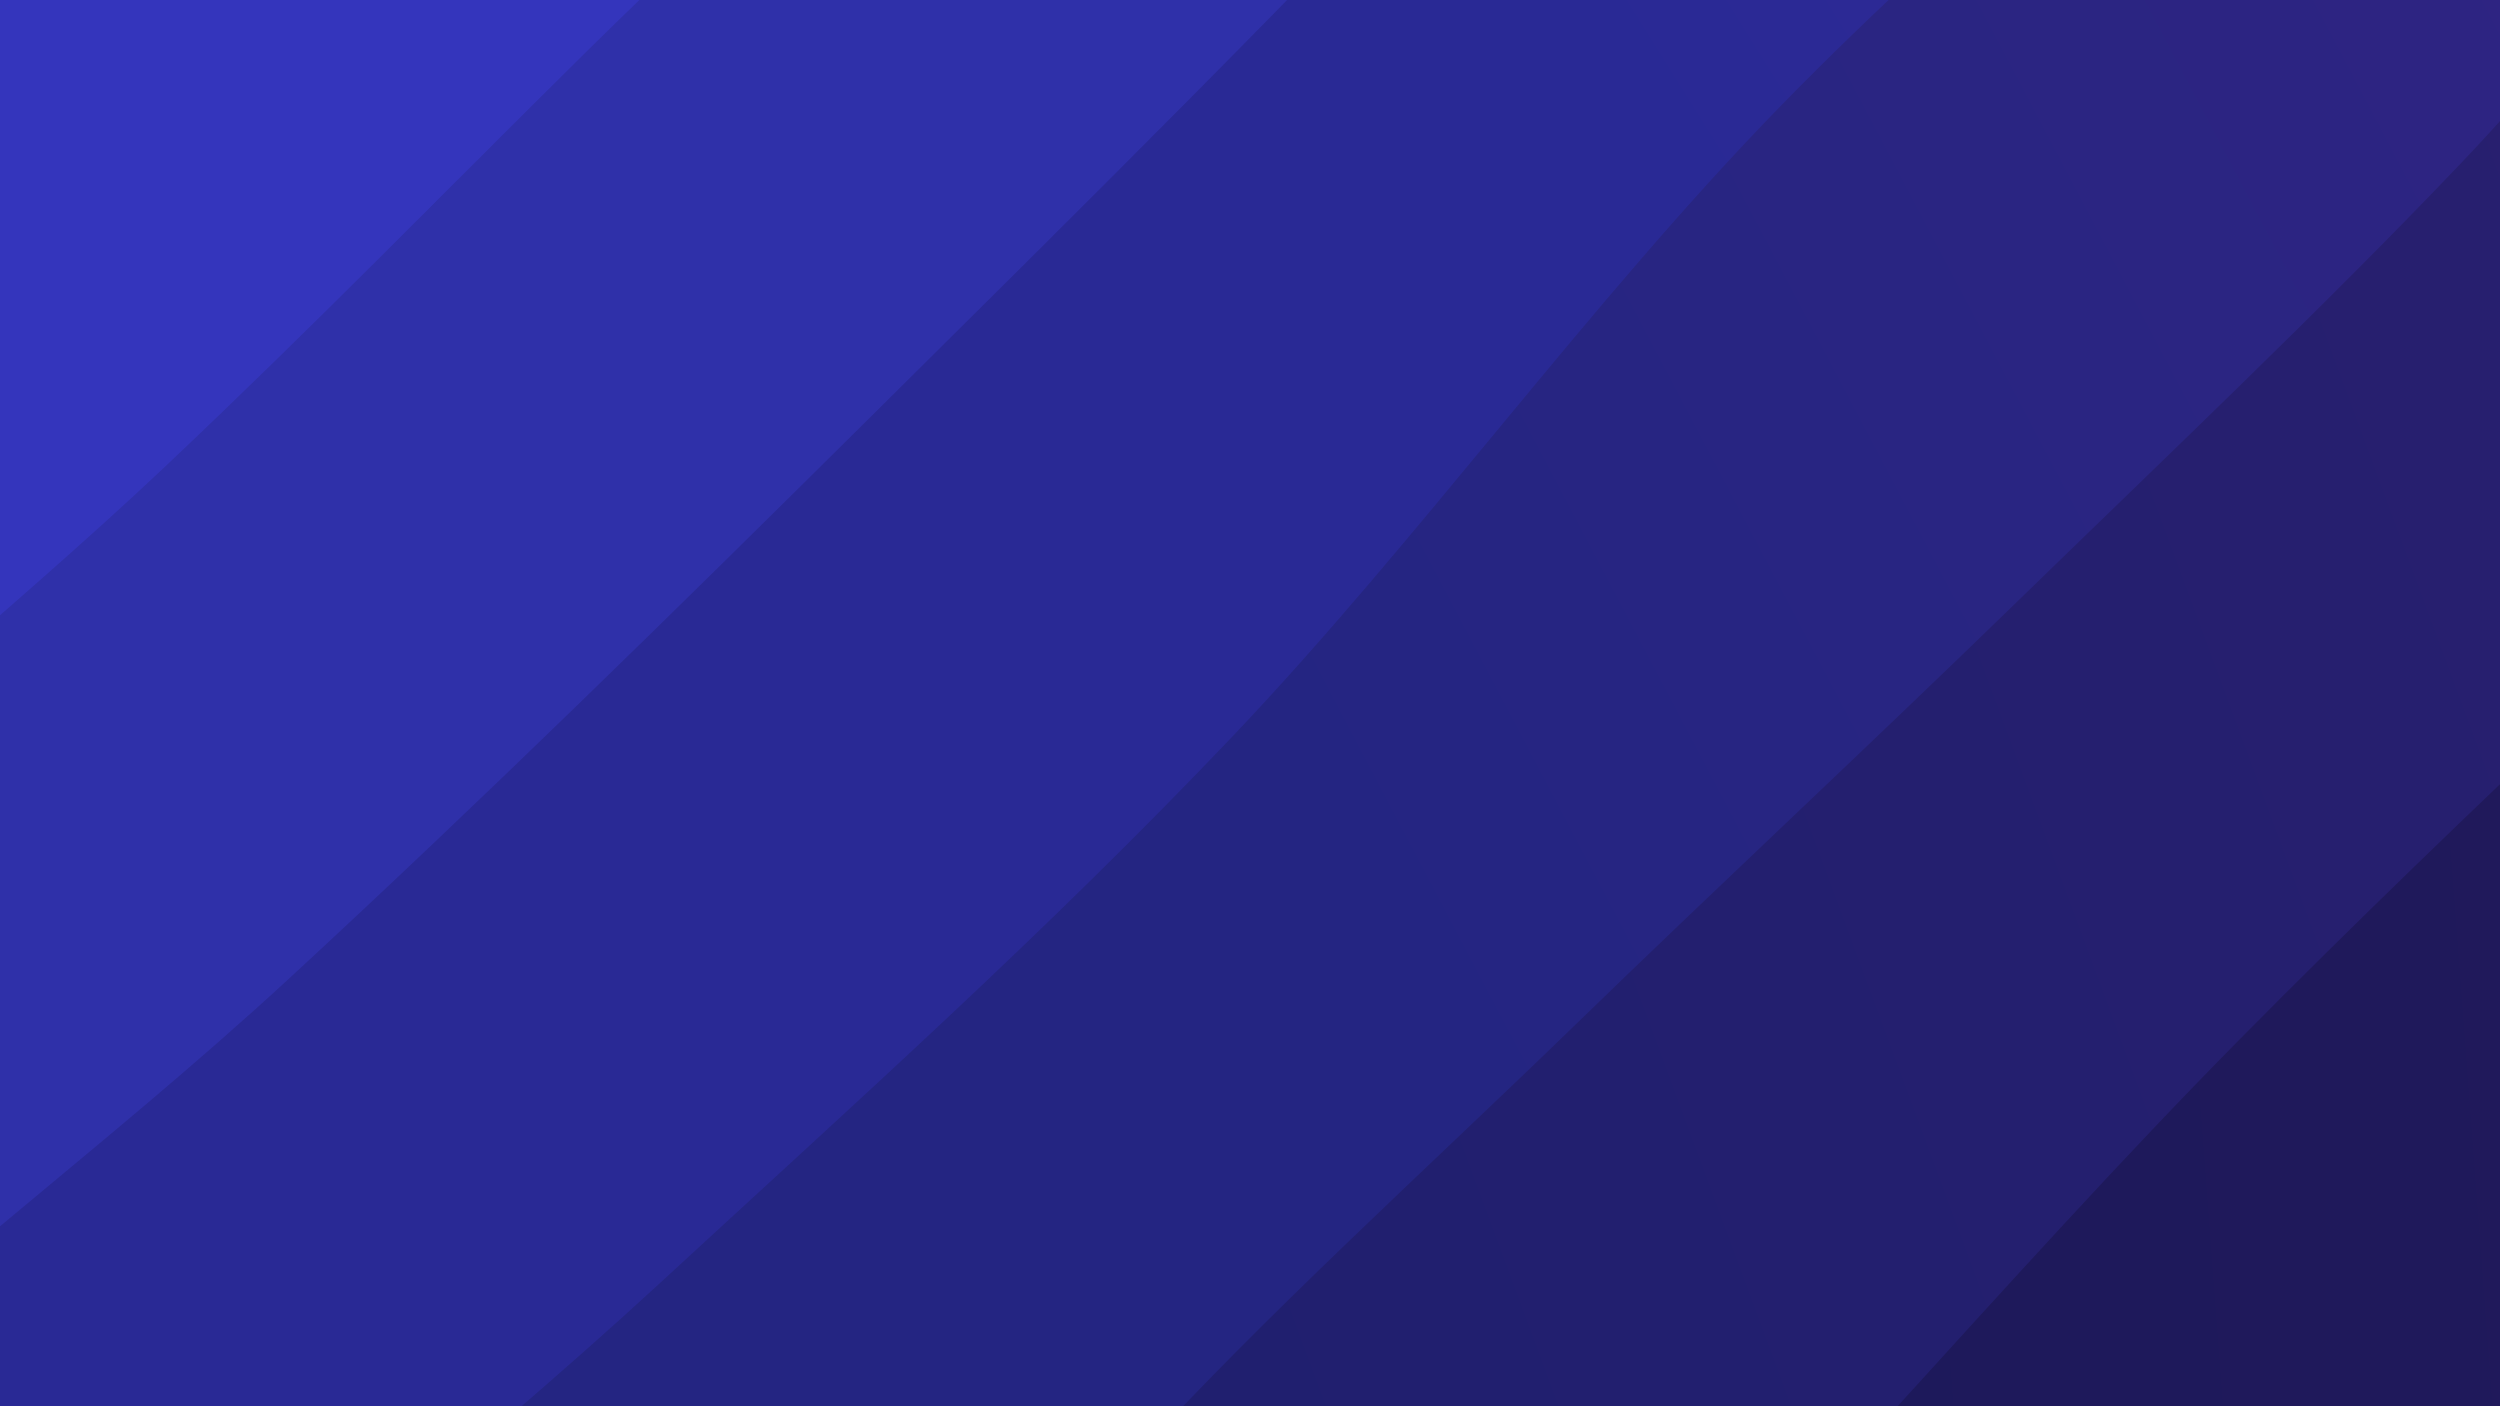 <svg xmlns="http://www.w3.org/2000/svg" version="1.1" xmlns:xlink="http://www.w3.org/1999/xlink" xmlns:svgjs="http://svgjs.dev/svgjs" viewBox="0 0 1920 1080"><rect width="1920" height="1080" fill="#4a34bc"></rect><g transform="matrix(0.813,0.813,-0.813,0.813,615.771,-668.022)"><path d="M0,-1080C-1.532,-1013.048,-5.75,-809.269,-9.194,-678.287C-12.639,-547.305,-20.315,-436.151,-20.668,-294.107C-21.021,-152.064,-13.185,41.847,-11.311,173.975C-9.437,306.103,-8.874,364.579,-9.424,498.661C-9.974,632.742,-22.565,830.568,-14.613,978.464C-6.661,1126.359,40.514,1255.476,38.288,1386.034C36.061,1516.592,-21.592,1632.815,-27.973,1761.81C-34.354,1890.804,-4.662,2093.635,0,2160L 1920 2160 L 1920 -1080 Z" fill="url(&quot;#SvgjsLinearGradient1306&quot;)"></path><path d="M320,-1080C321.489,-1015.135,334.712,-824.142,328.933,-690.808C323.154,-557.473,284.173,-412.835,285.324,-279.994C286.474,-147.152,327.805,-29.676,335.838,106.242C343.87,242.161,334.405,397.999,333.52,535.518C332.636,673.037,334.484,789.197,330.53,931.356C326.576,1073.515,306.468,1249.348,309.798,1388.473C313.127,1527.598,348.808,1637.518,350.508,1766.106C352.208,1894.693,325.085,2094.351,320,2160L 1920 2160 L 1920 -1080 Z" fill="url(&quot;#SvgjsLinearGradient1307&quot;)"></path><path d="M640,-1080C633.255,-991.021,600.277,-721.629,599.528,-546.125C598.779,-370.621,628.716,-213.533,635.505,-26.977C642.294,159.578,641.032,382.96,640.262,573.208C639.492,763.456,637.864,939.96,630.884,1114.51C623.904,1289.059,596.863,1446.259,598.382,1620.507C599.902,1794.755,633.064,2070.084,640,2160L 1920 2160 L 1920 -1080 Z" fill="url(&quot;#SvgjsLinearGradient1308&quot;)"></path><path d="M960,-1080C958.059,-990.047,954.48,-720.067,948.354,-540.279C942.228,-360.491,920.948,-184.1,923.246,-1.271C925.544,181.559,957.702,375.866,962.141,556.698C966.58,737.53,957.19,903.015,949.88,1083.722C942.57,1264.429,916.595,1461.563,918.282,1640.942C919.968,1820.322,953.047,2073.49,960,2160L 1920 2160 L 1920 -1080 Z" fill="url(&quot;#SvgjsLinearGradient1309&quot;)"></path><path d="M1280,-1080C1274.907,-1010.685,1250.842,-794.857,1249.443,-664.112C1248.043,-533.368,1268.344,-426.981,1271.605,-295.535C1274.866,-164.088,1270.911,-13.291,1269.009,124.566C1267.107,262.423,1262.226,394.52,1260.194,531.607C1258.162,668.695,1250.754,811.721,1256.815,947.091C1262.877,1082.461,1296.55,1213.637,1296.563,1343.828C1296.575,1474.019,1259.652,1592.209,1256.891,1728.237C1254.131,1864.266,1276.149,2088.04,1280,2160L 1920 2160 L 1920 -1080 Z" fill="url(&quot;#SvgjsLinearGradient1310&quot;)"></path><path d="M1600,-1080C1598.889,-971.51,1596.518,-646.285,1593.335,-429.06C1590.152,-211.834,1579.542,0.943,1580.901,223.355C1582.26,445.768,1605.003,688.449,1601.489,905.415C1597.976,1122.381,1560.067,1316.055,1559.819,1525.152C1559.571,1734.25,1593.303,2054.192,1600,2160L 1920 2160 L 1920 -1080 Z" fill="url(&quot;#SvgjsLinearGradient1311&quot;)"></path></g><defs><linearGradient x1="0.1" y1="0" x2="0" y2="1" id="SvgjsLinearGradient1306"><stop stop-color="#4a34bc" offset="0"></stop><stop stop-color="#3435bc" offset="0"></stop></linearGradient><linearGradient x1="0.1" y1="0" x2="0" y2="1" id="SvgjsLinearGradient1307"><stop stop-color="#422fa9" offset="0"></stop><stop stop-color="#2f30a9" offset="0.167"></stop></linearGradient><linearGradient x1="0.1" y1="0" x2="0" y2="1" id="SvgjsLinearGradient1308"><stop stop-color="#3b2995" offset="0"></stop><stop stop-color="#292995" offset="0.333"></stop></linearGradient><linearGradient x1="0.1" y1="0" x2="0" y2="1" id="SvgjsLinearGradient1309"><stop stop-color="#332482" offset="0"></stop><stop stop-color="#242582" offset="0.5"></stop></linearGradient><linearGradient x1="0.1" y1="0" x2="0" y2="1" id="SvgjsLinearGradient1310"><stop stop-color="#2c1f6f" offset="0"></stop><stop stop-color="#1f1f6f" offset="0.667"></stop></linearGradient><linearGradient x1="0.1" y1="0" x2="0" y2="1" id="SvgjsLinearGradient1311"><stop stop-color="#24195b" offset="0"></stop><stop stop-color="#19195b" offset="0.833"></stop></linearGradient></defs></svg>